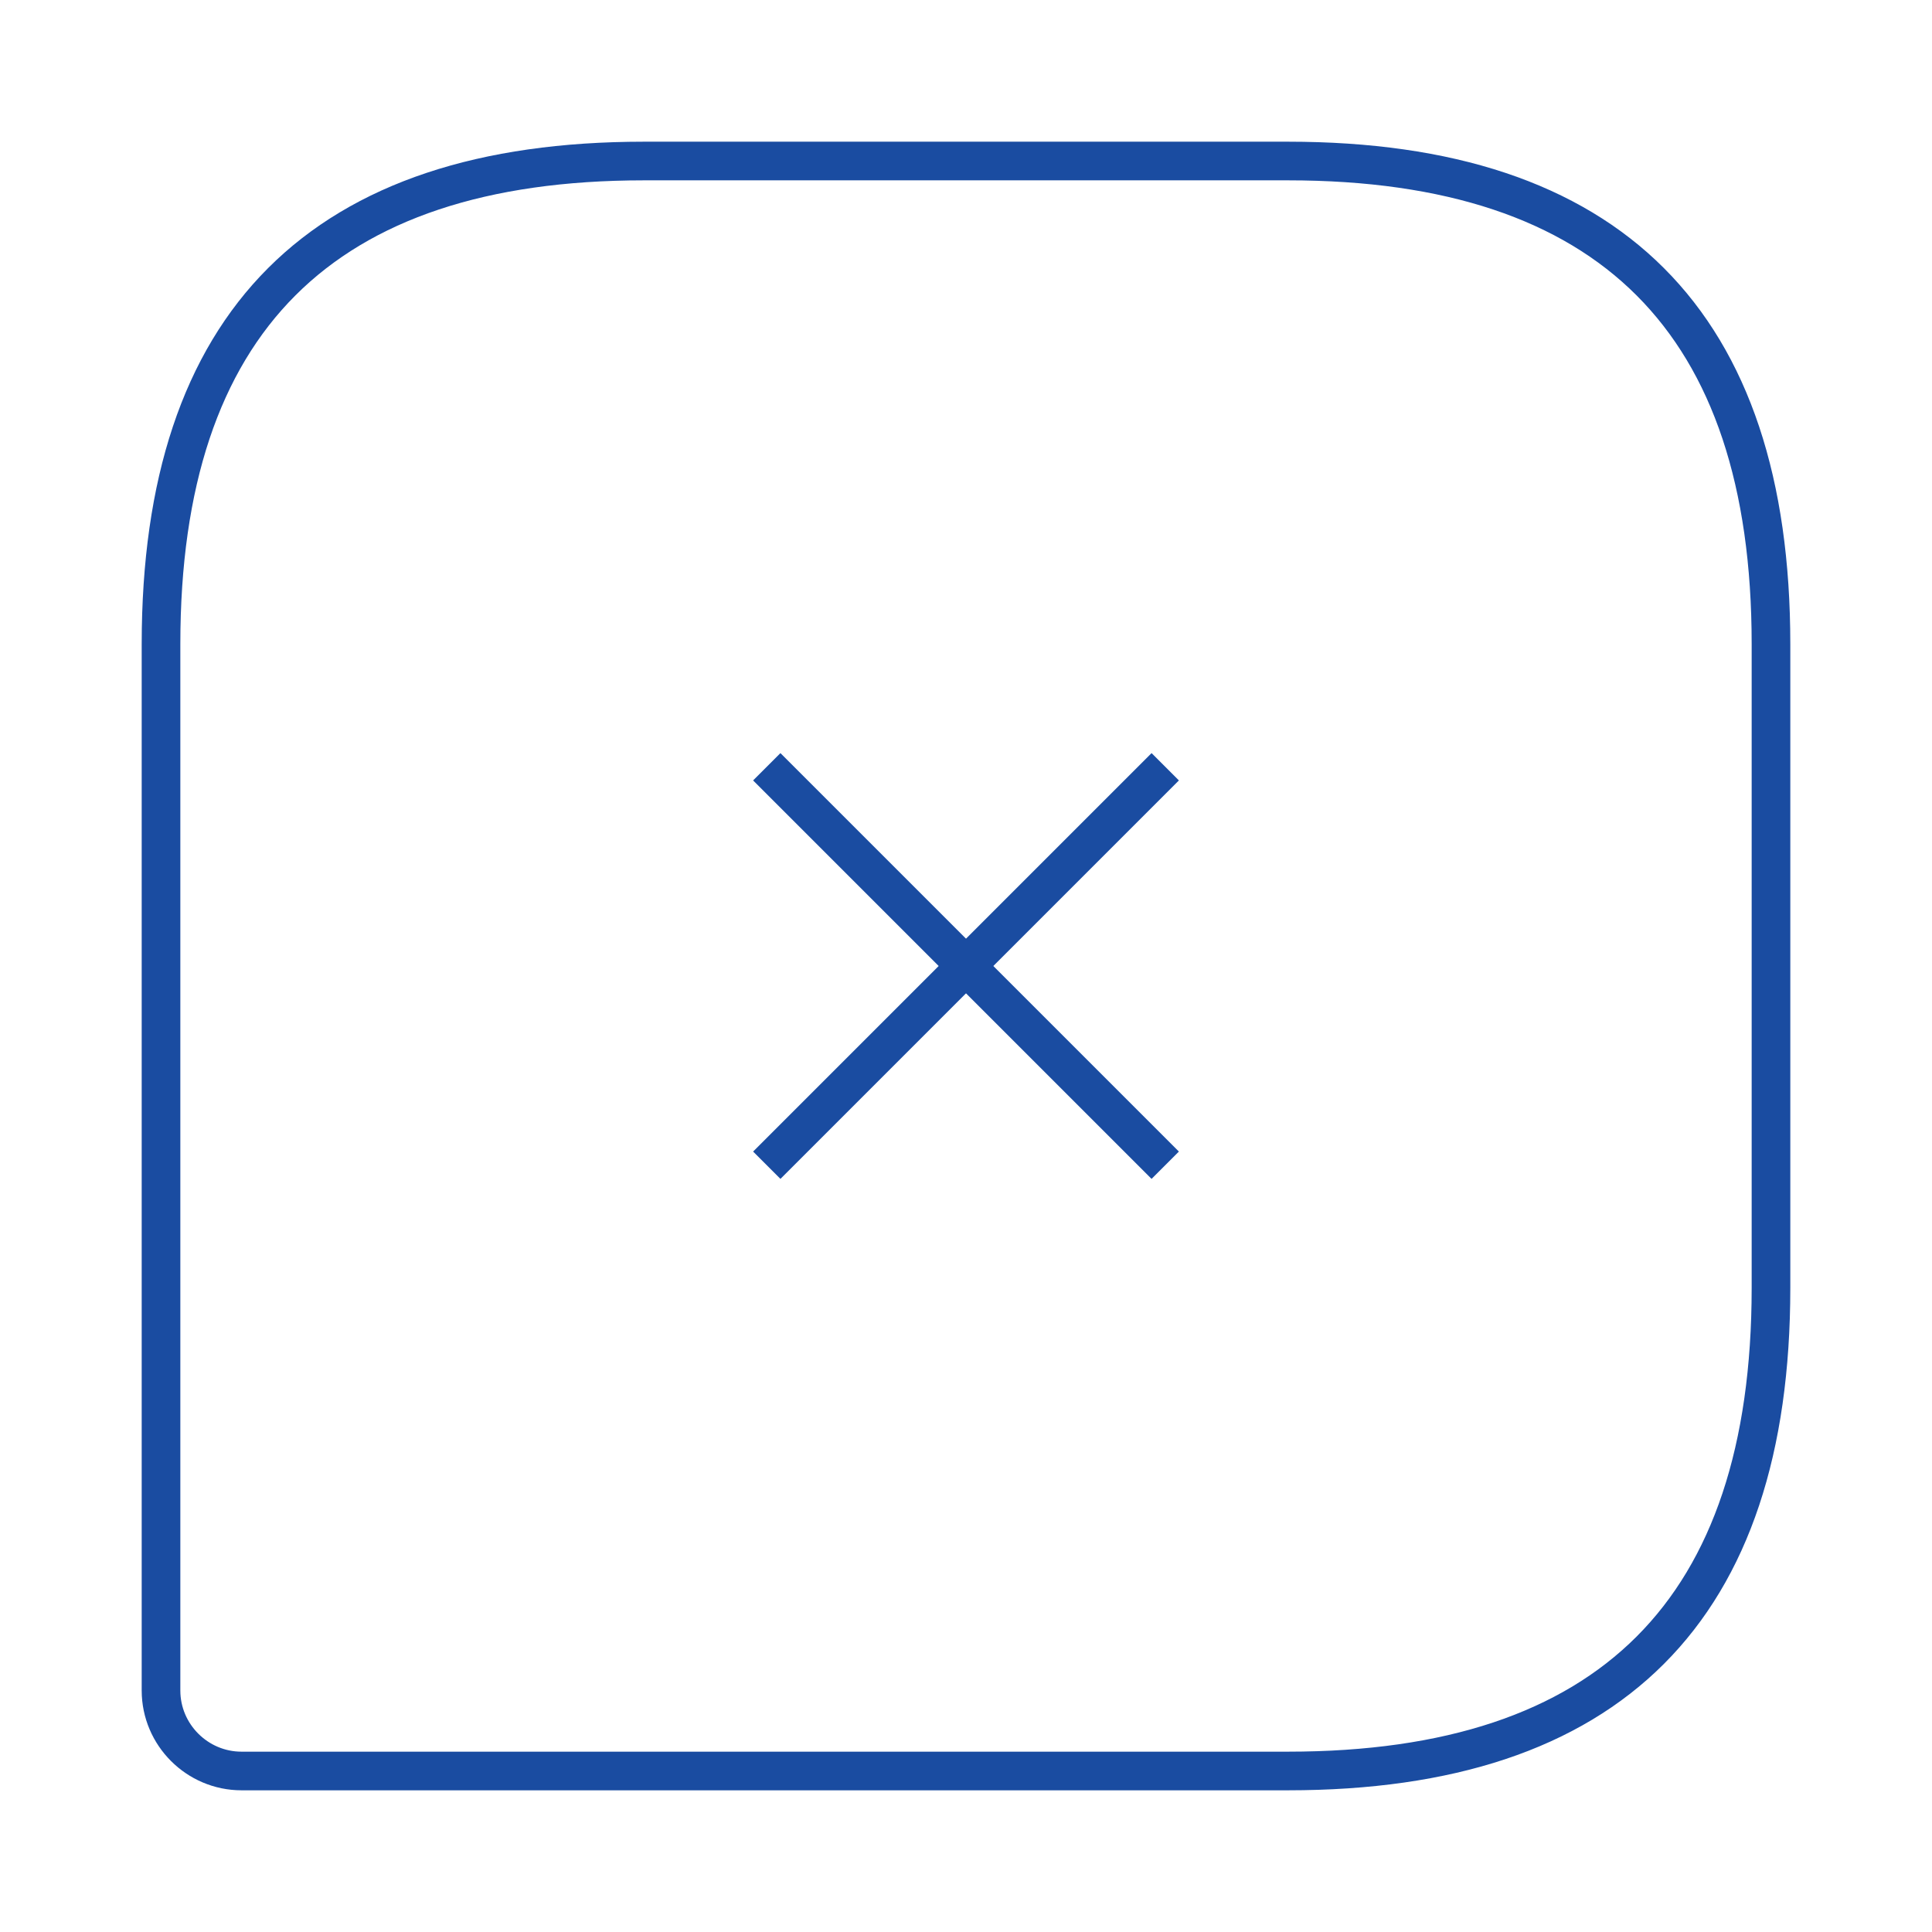 <svg width="50" height="50" viewBox="0 0 50 50" fill="none" xmlns="http://www.w3.org/2000/svg">
<path d="M33.333 4.167H16.667C8.333 4.167 4.167 8.333 4.167 16.667V43.75C4.167 44.896 5.104 45.833 6.25 45.833H33.333C41.667 45.833 45.833 41.667 45.833 33.333V16.667C45.833 8.333 41.667 4.167 33.333 4.167Z" stroke="#1A4CA1" strokeWidth="4" strokeLinecap="round" strokeLinejoin="round"/>
<path d="M19.844 19.844L30.156 30.156" stroke="#1A4CA1" strokeWidth="4" strokeMiterlimit="10" strokeLinecap="round" strokeLinejoin="round"/>
<path d="M19.844 30.156L30.156 19.844" stroke="#1A4CA1" strokeWidth="4" strokeMiterlimit="10" strokeLinecap="round" strokeLinejoin="round"/>
</svg>
